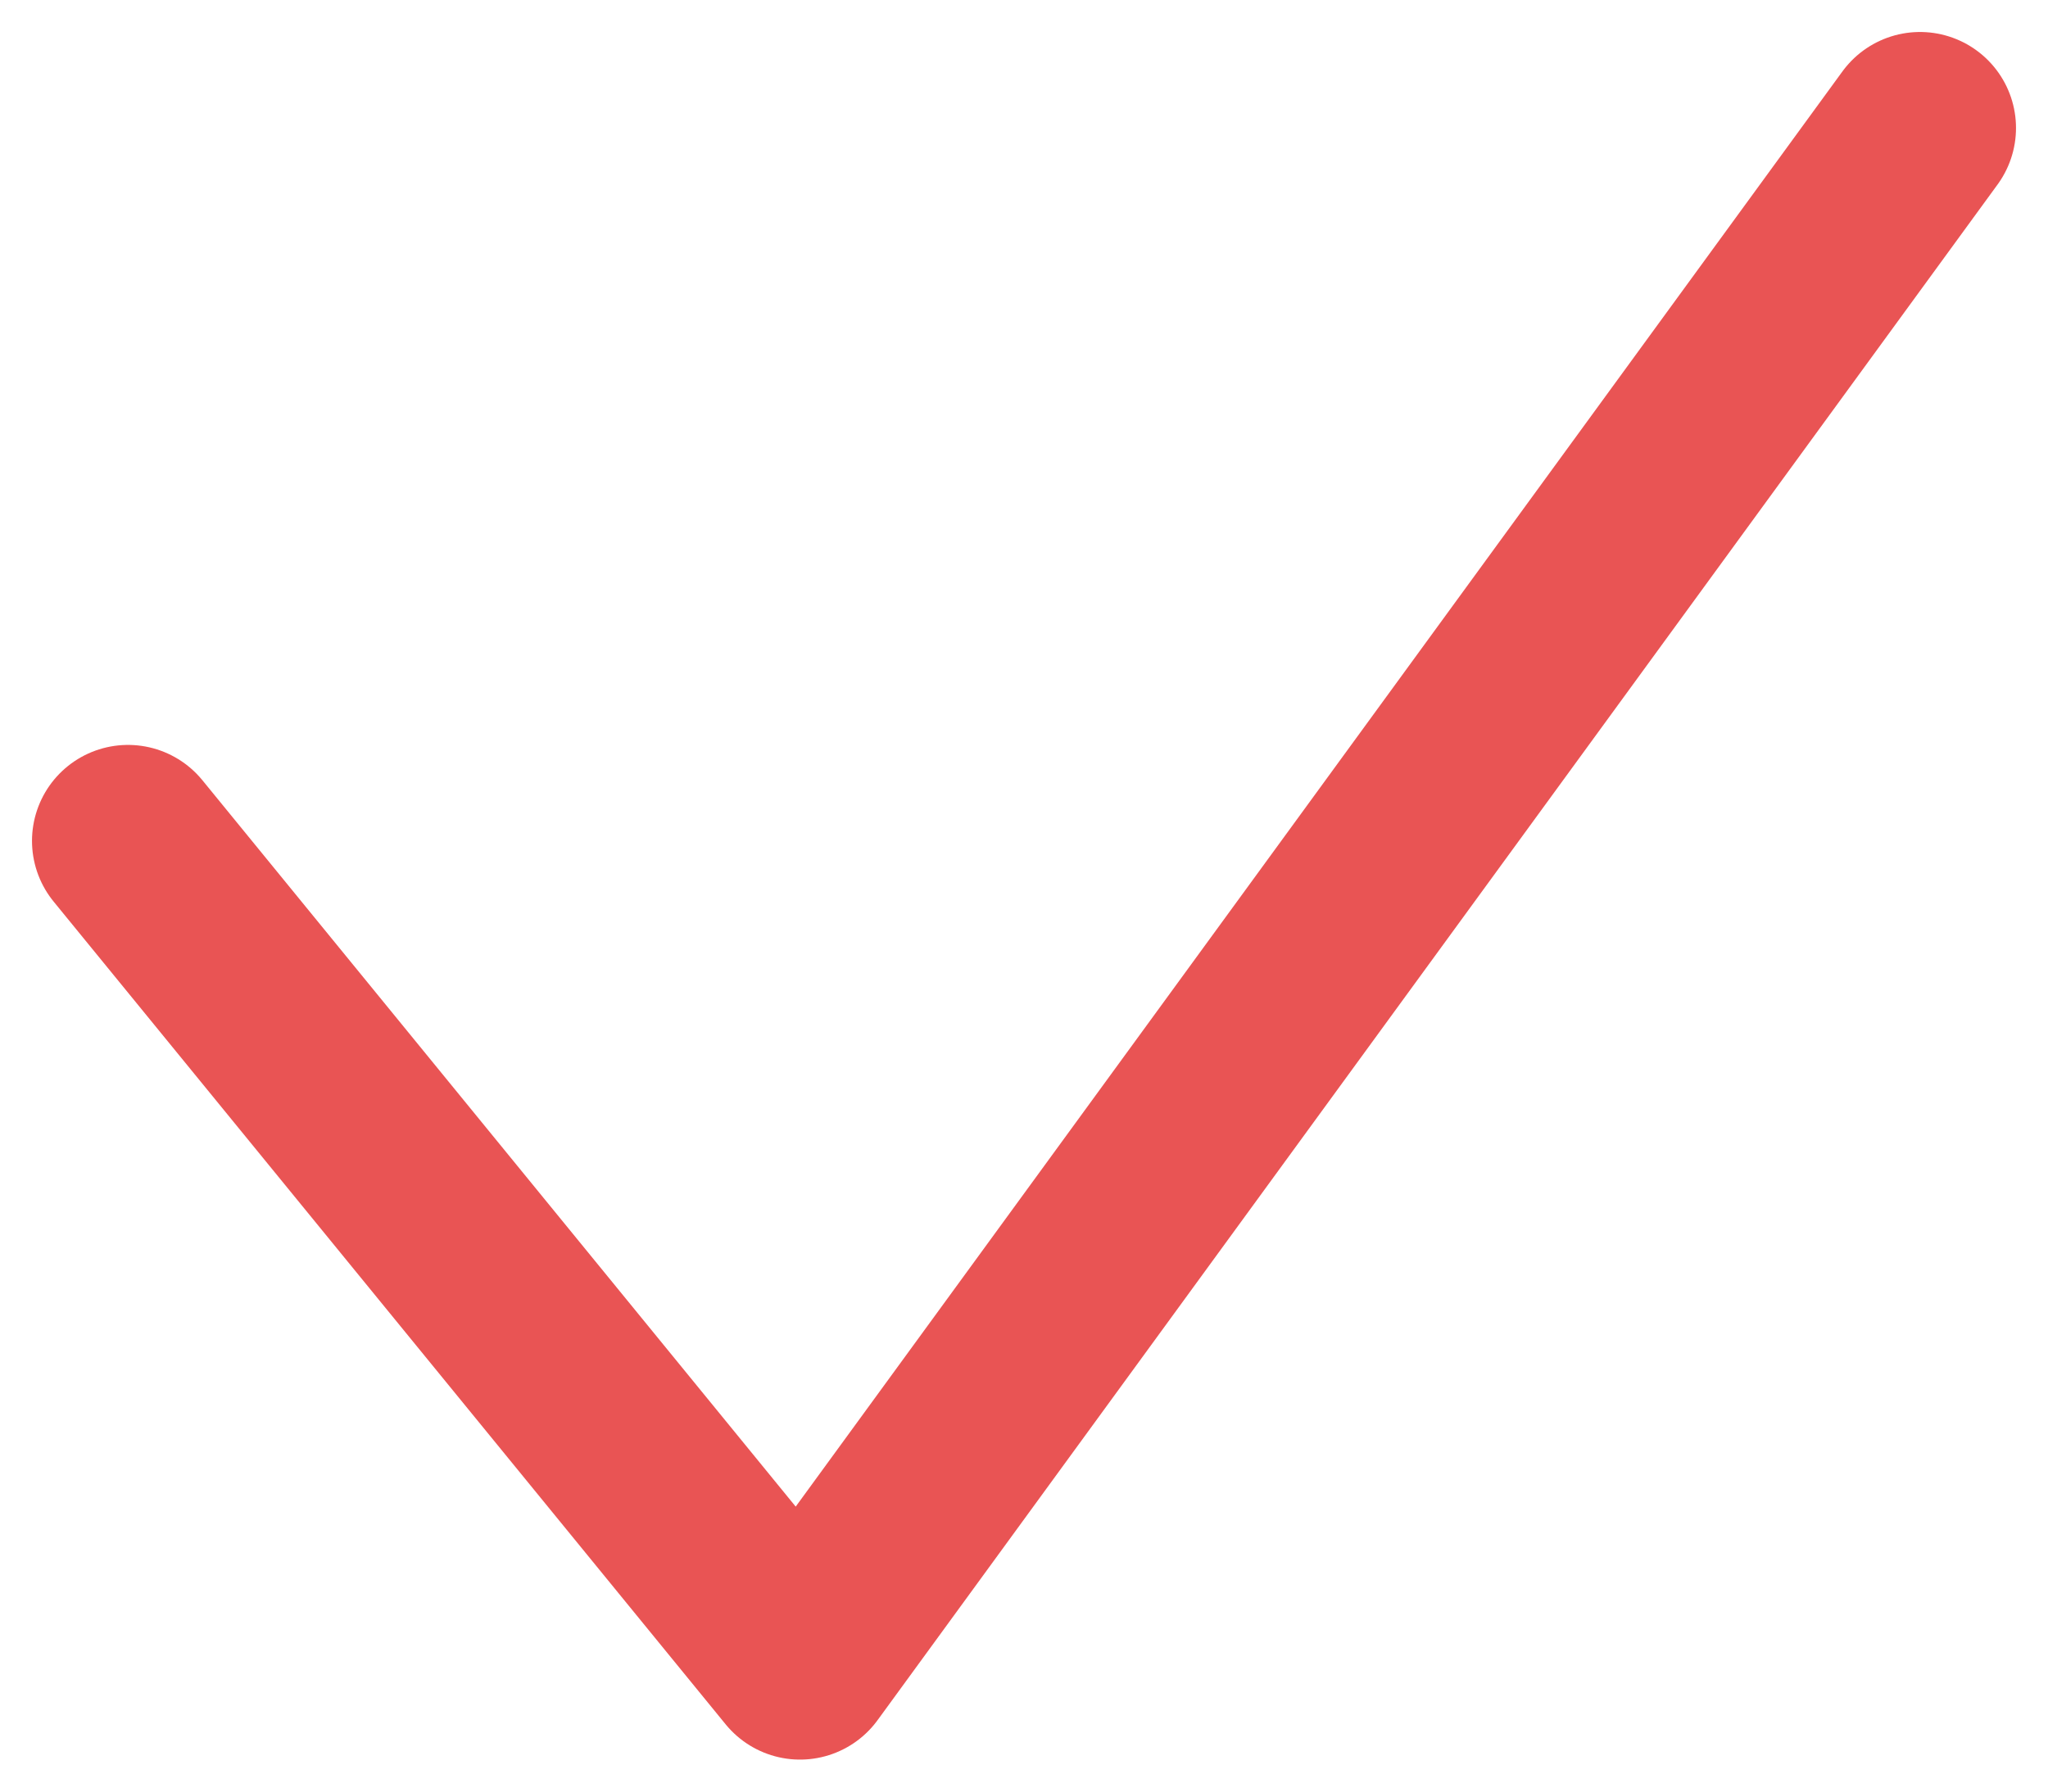 <svg width="16" height="14" viewBox="0 0 16 14" fill="none" xmlns="http://www.w3.org/2000/svg">
<path d="M1 6.571L6.25 13L15 1" stroke="#E95454" stroke-width="1.5" stroke-linecap="round" stroke-linejoin="round"/>
</svg>
